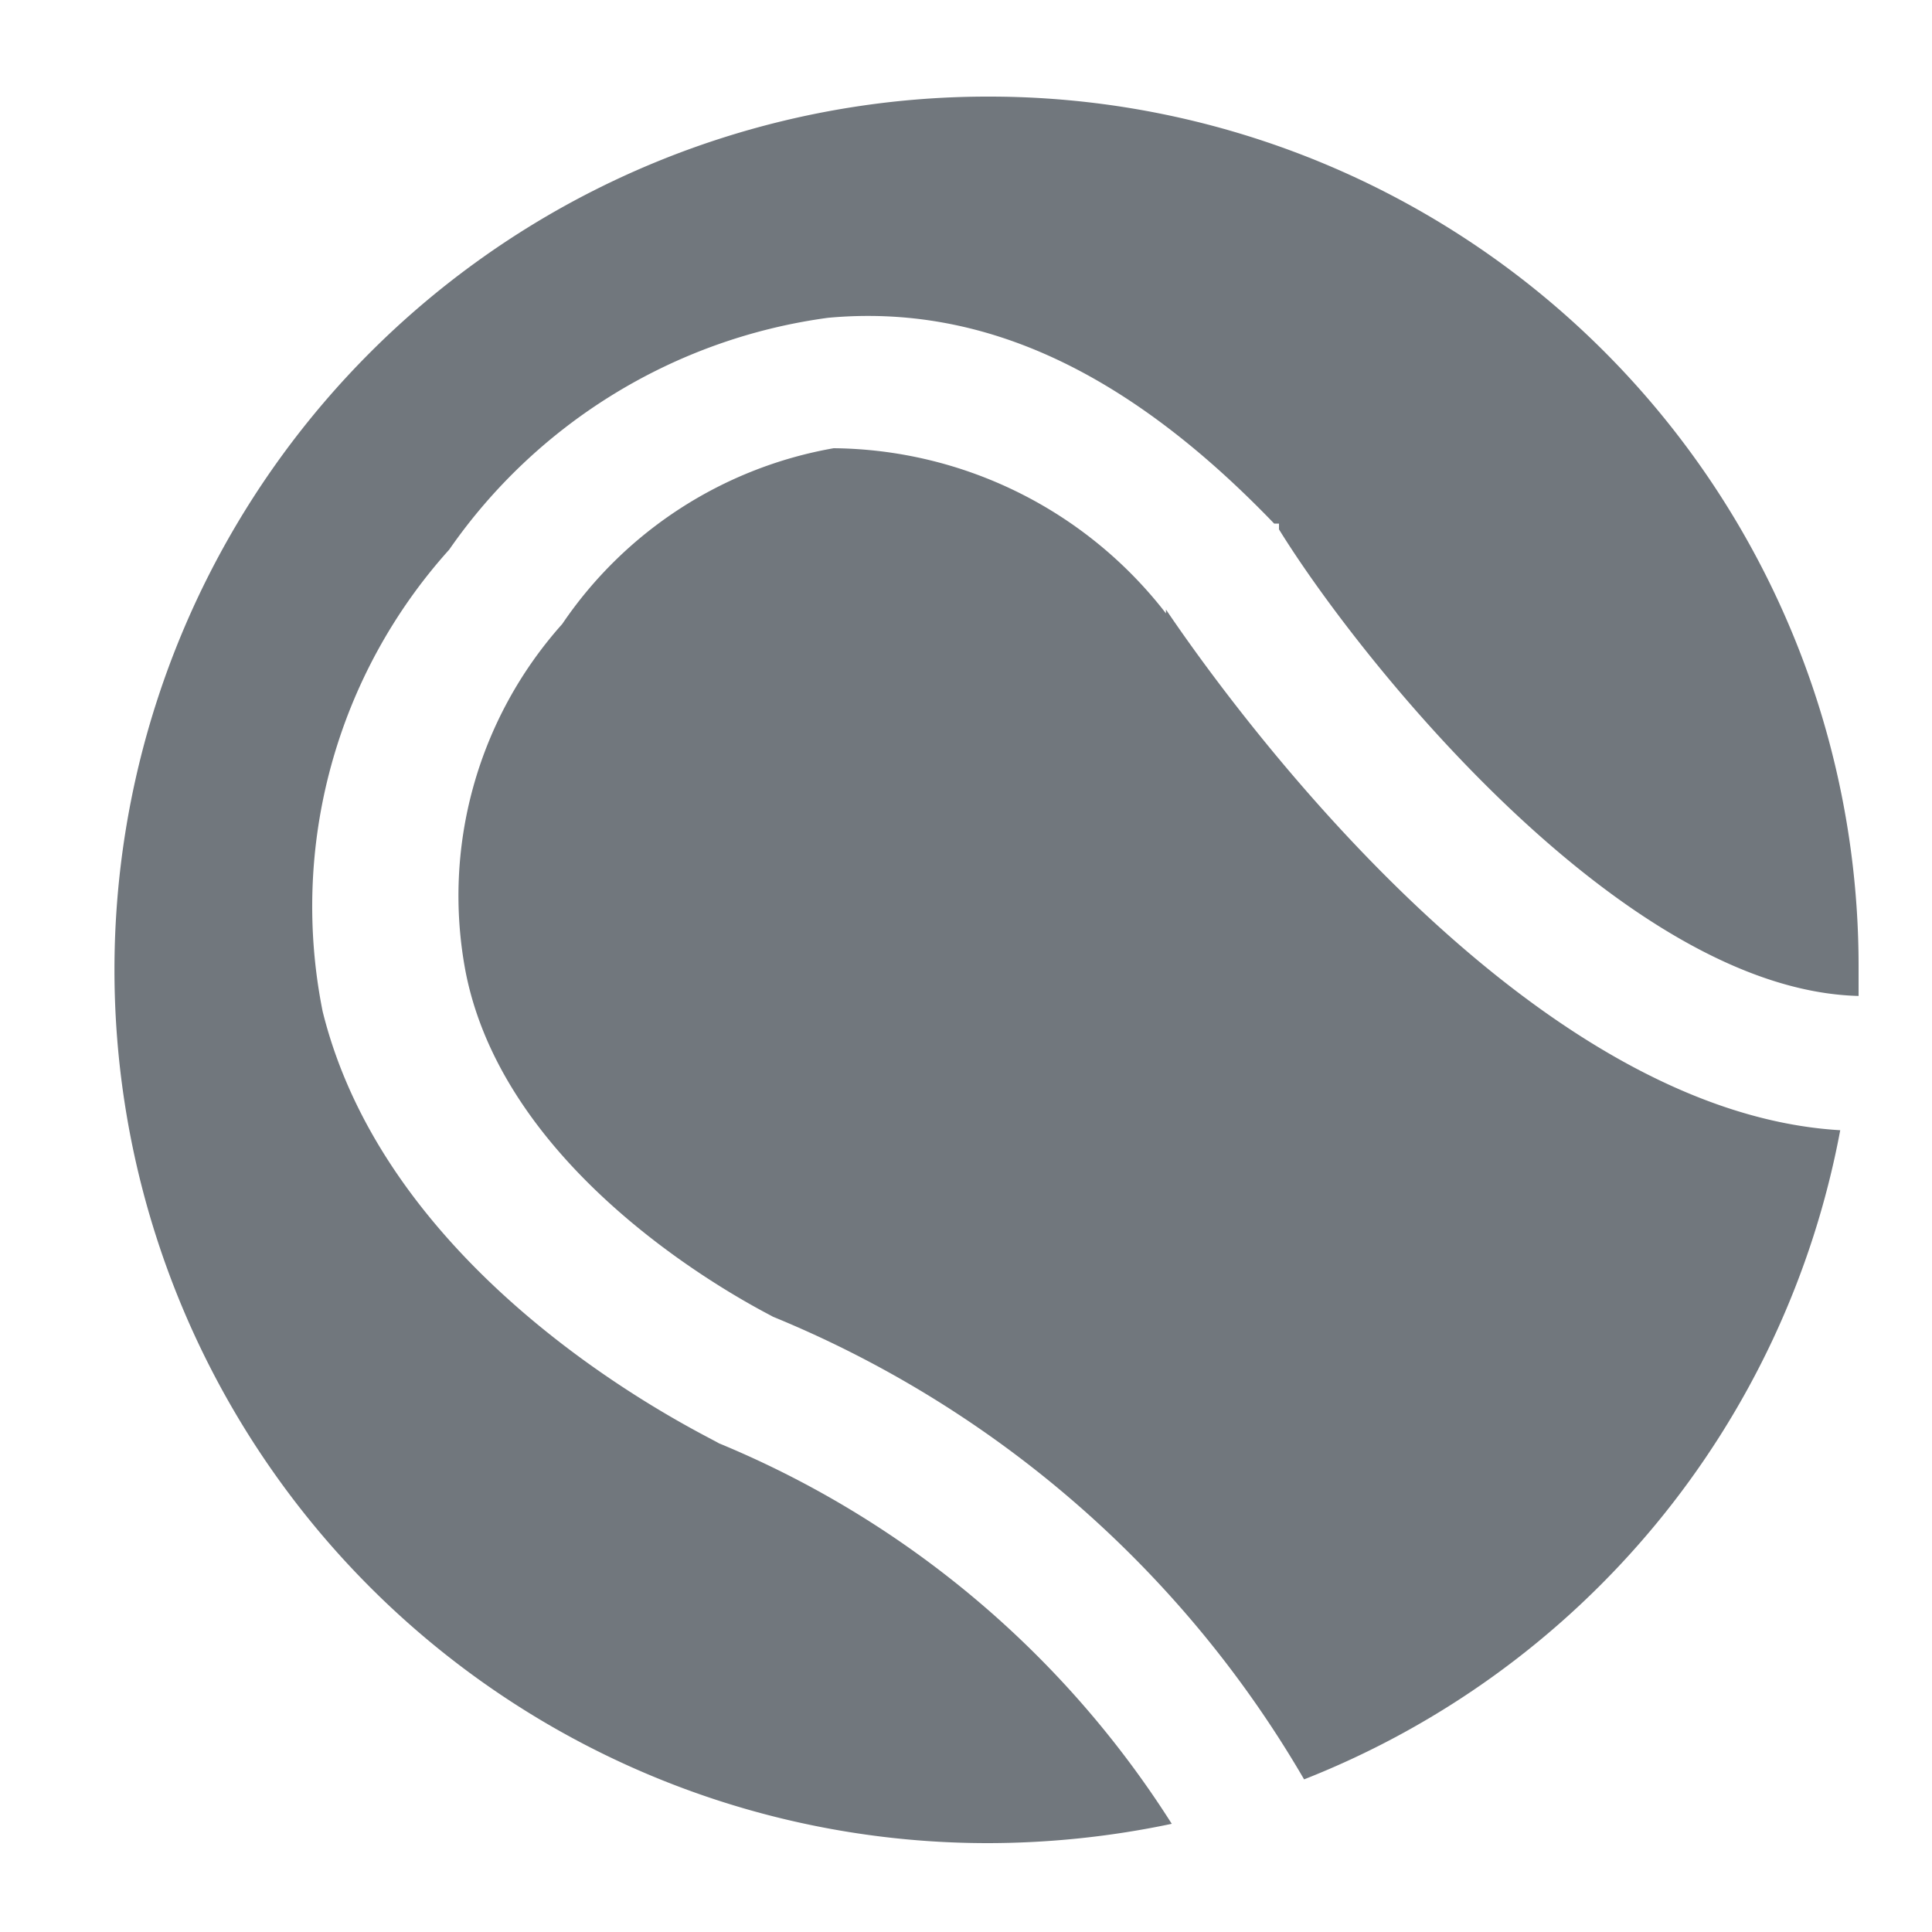 <svg xmlns="http://www.w3.org/2000/svg" xmlns:xlink="http://www.w3.org/1999/xlink" viewBox="0 0 20 20"><defs><style>.cls-1,.cls-2{fill:#71777d;}.cls-1{opacity:0;}</style><symbol id="Rating_Menu_2_Pressed" data-name="Rating_Menu_2_Pressed" viewBox="0 0 20 20"><rect class="cls-1" width="20" height="20"/><path class="cls-2" d="M10.24,1a9,9,0,0,1,9,9v.31c-2.43-.06-5.16-3.47-6-4.83l0-.06-.05,0c-1.5-1.56-3-2.28-4.62-2.13A5.7,5.7,0,0,0,4.65,5.69l0,0a5.52,5.52,0,0,0-1.31,4.78c.71,2.87,4,4.4,4.1,4.47a10.13,10.13,0,0,1,4.69,3.94,9.26,9.26,0,0,1-1.92.2A9,9,0,0,1,10.24,1Zm1.83,5.35A4.4,4.4,0,0,0,8.63,4.64,4.29,4.29,0,0,0,5.82,6.46l0,0,0,0a4.22,4.22,0,0,0-1,3.6C5.26,12.31,8,13.62,8,13.63a11.33,11.33,0,0,1,5.5,4.79,9,9,0,0,0,5.55-6.72C15.64,11.5,12.49,6.93,12.07,6.31Z"/></symbol></defs><title>Rating_Menu_2_Pressed</title><g id="Слой_2" data-name="Слой 2"><g id="Слой_1-2" data-name="Слой 1"><use width="20" height="20" xlink:href="#Rating_Menu_2_Pressed"/></g></g></svg>